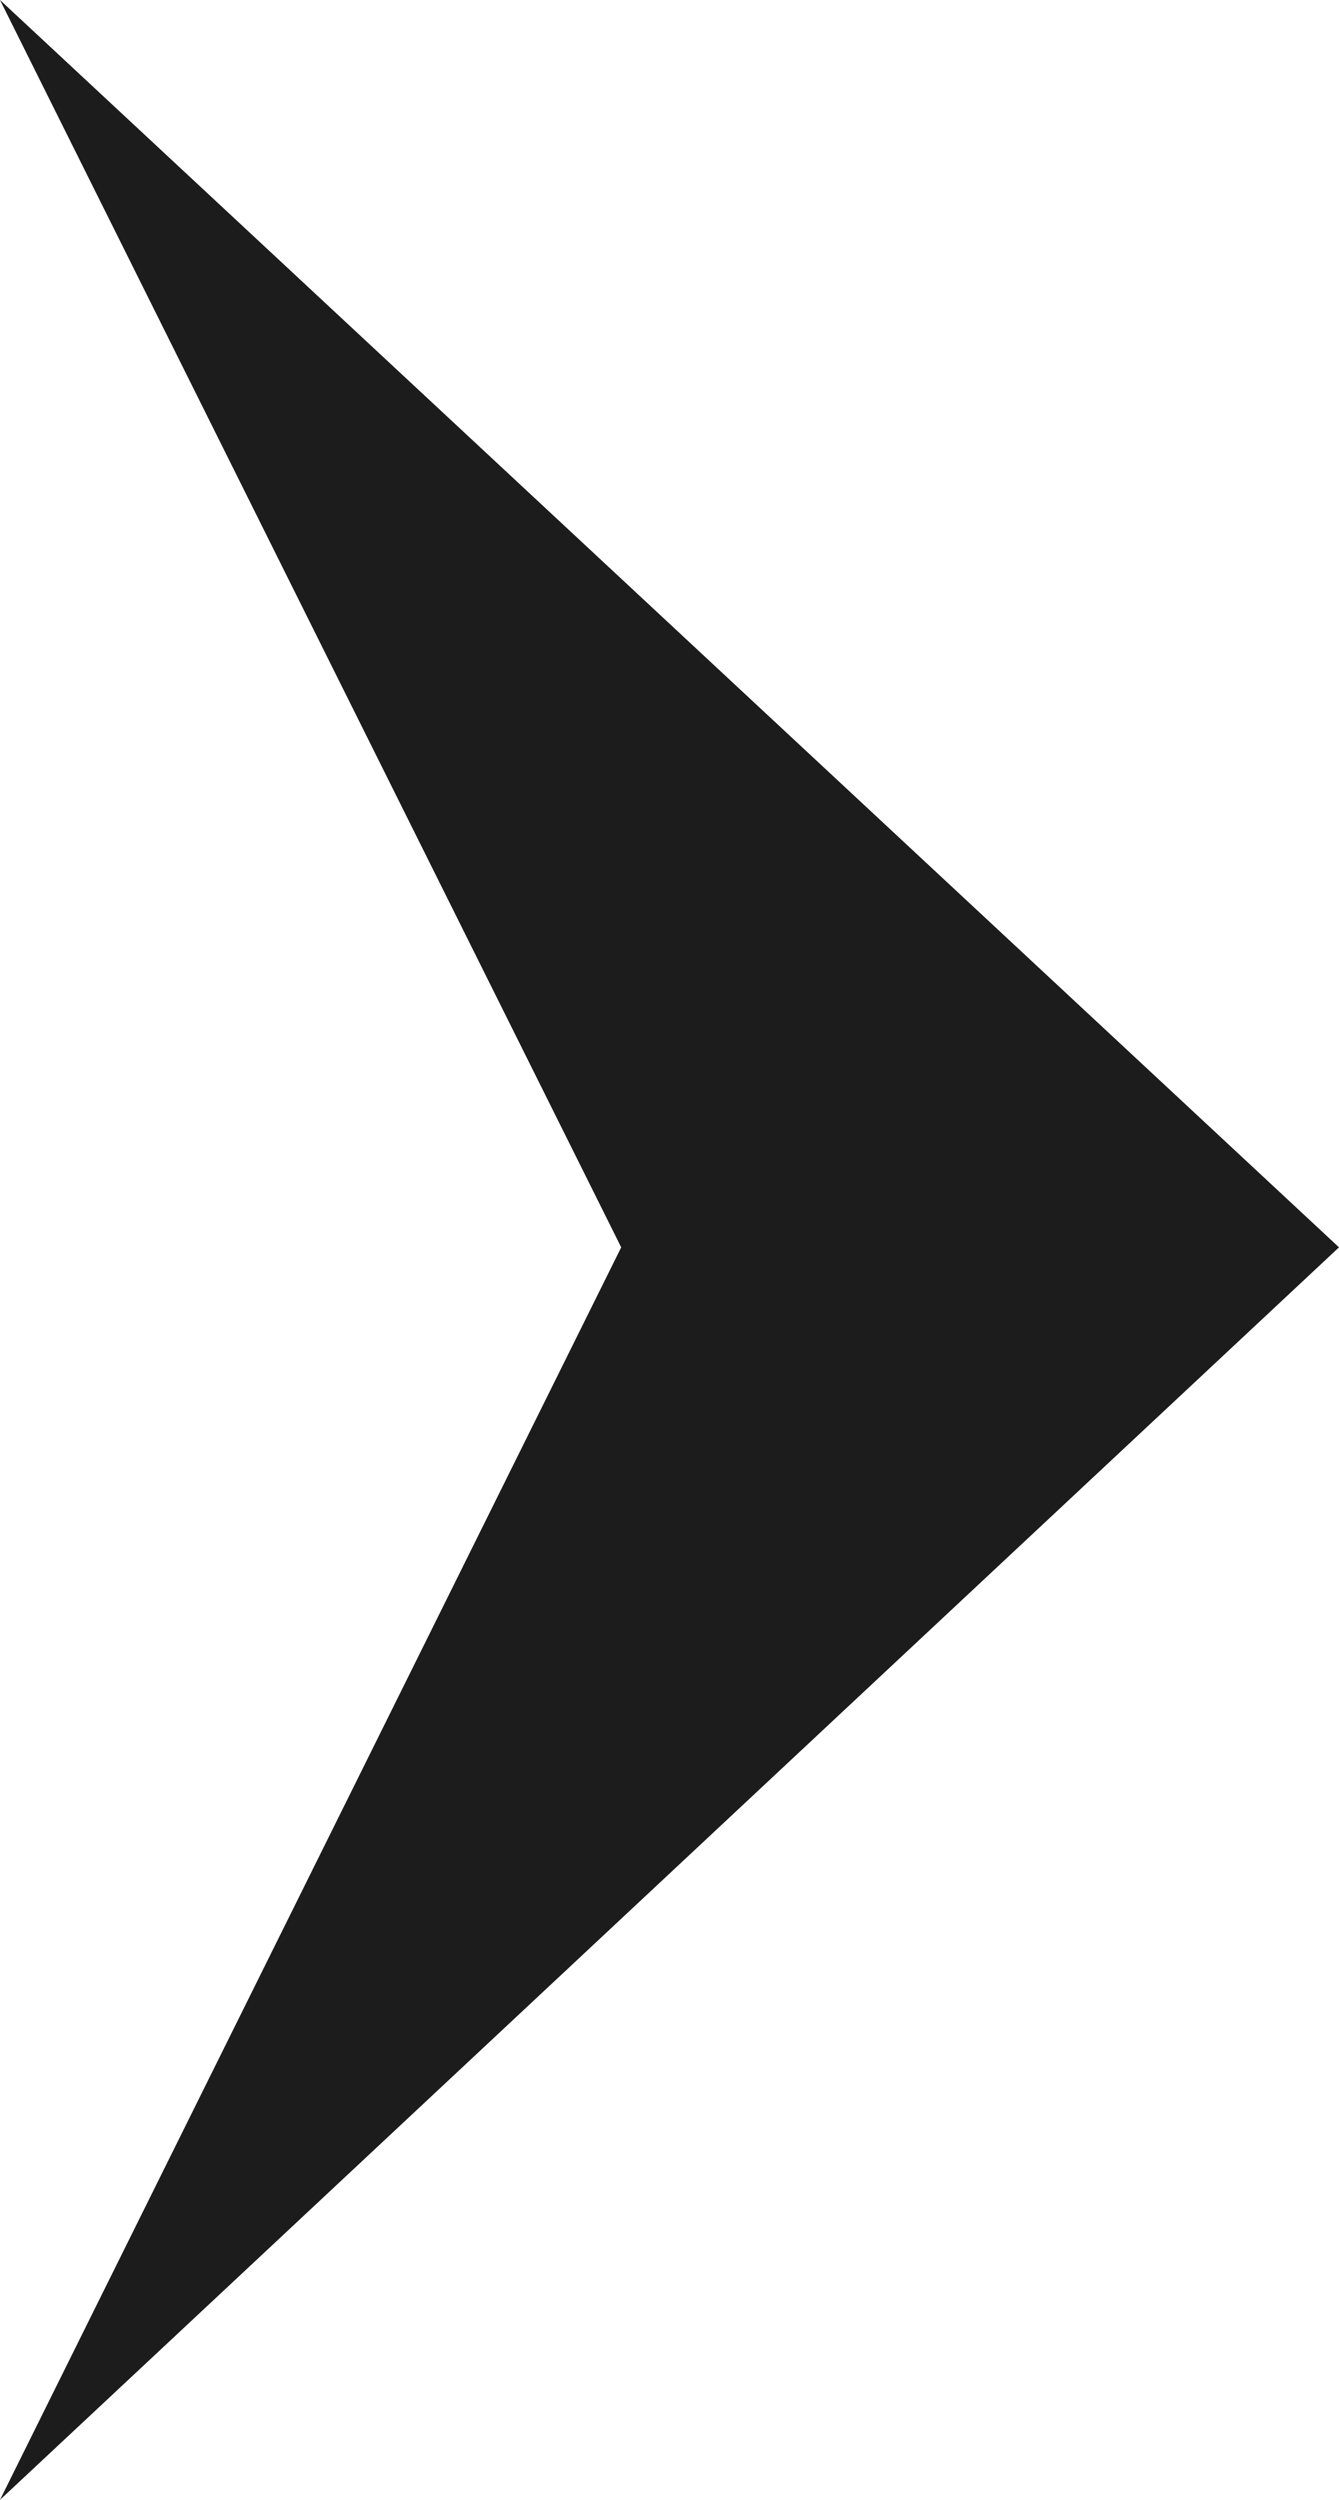 <svg xmlns="http://www.w3.org/2000/svg" width="14" height="26.128" viewBox="0 0 14 26.128">
  <path id="Tracé_13" data-name="Tracé 13" d="M-2001,294.552l6.495,13.037L-2001,320.68l14-13.091Z" transform="translate(2001 -294.552)" fill="#1c1c1c"/>
</svg>
